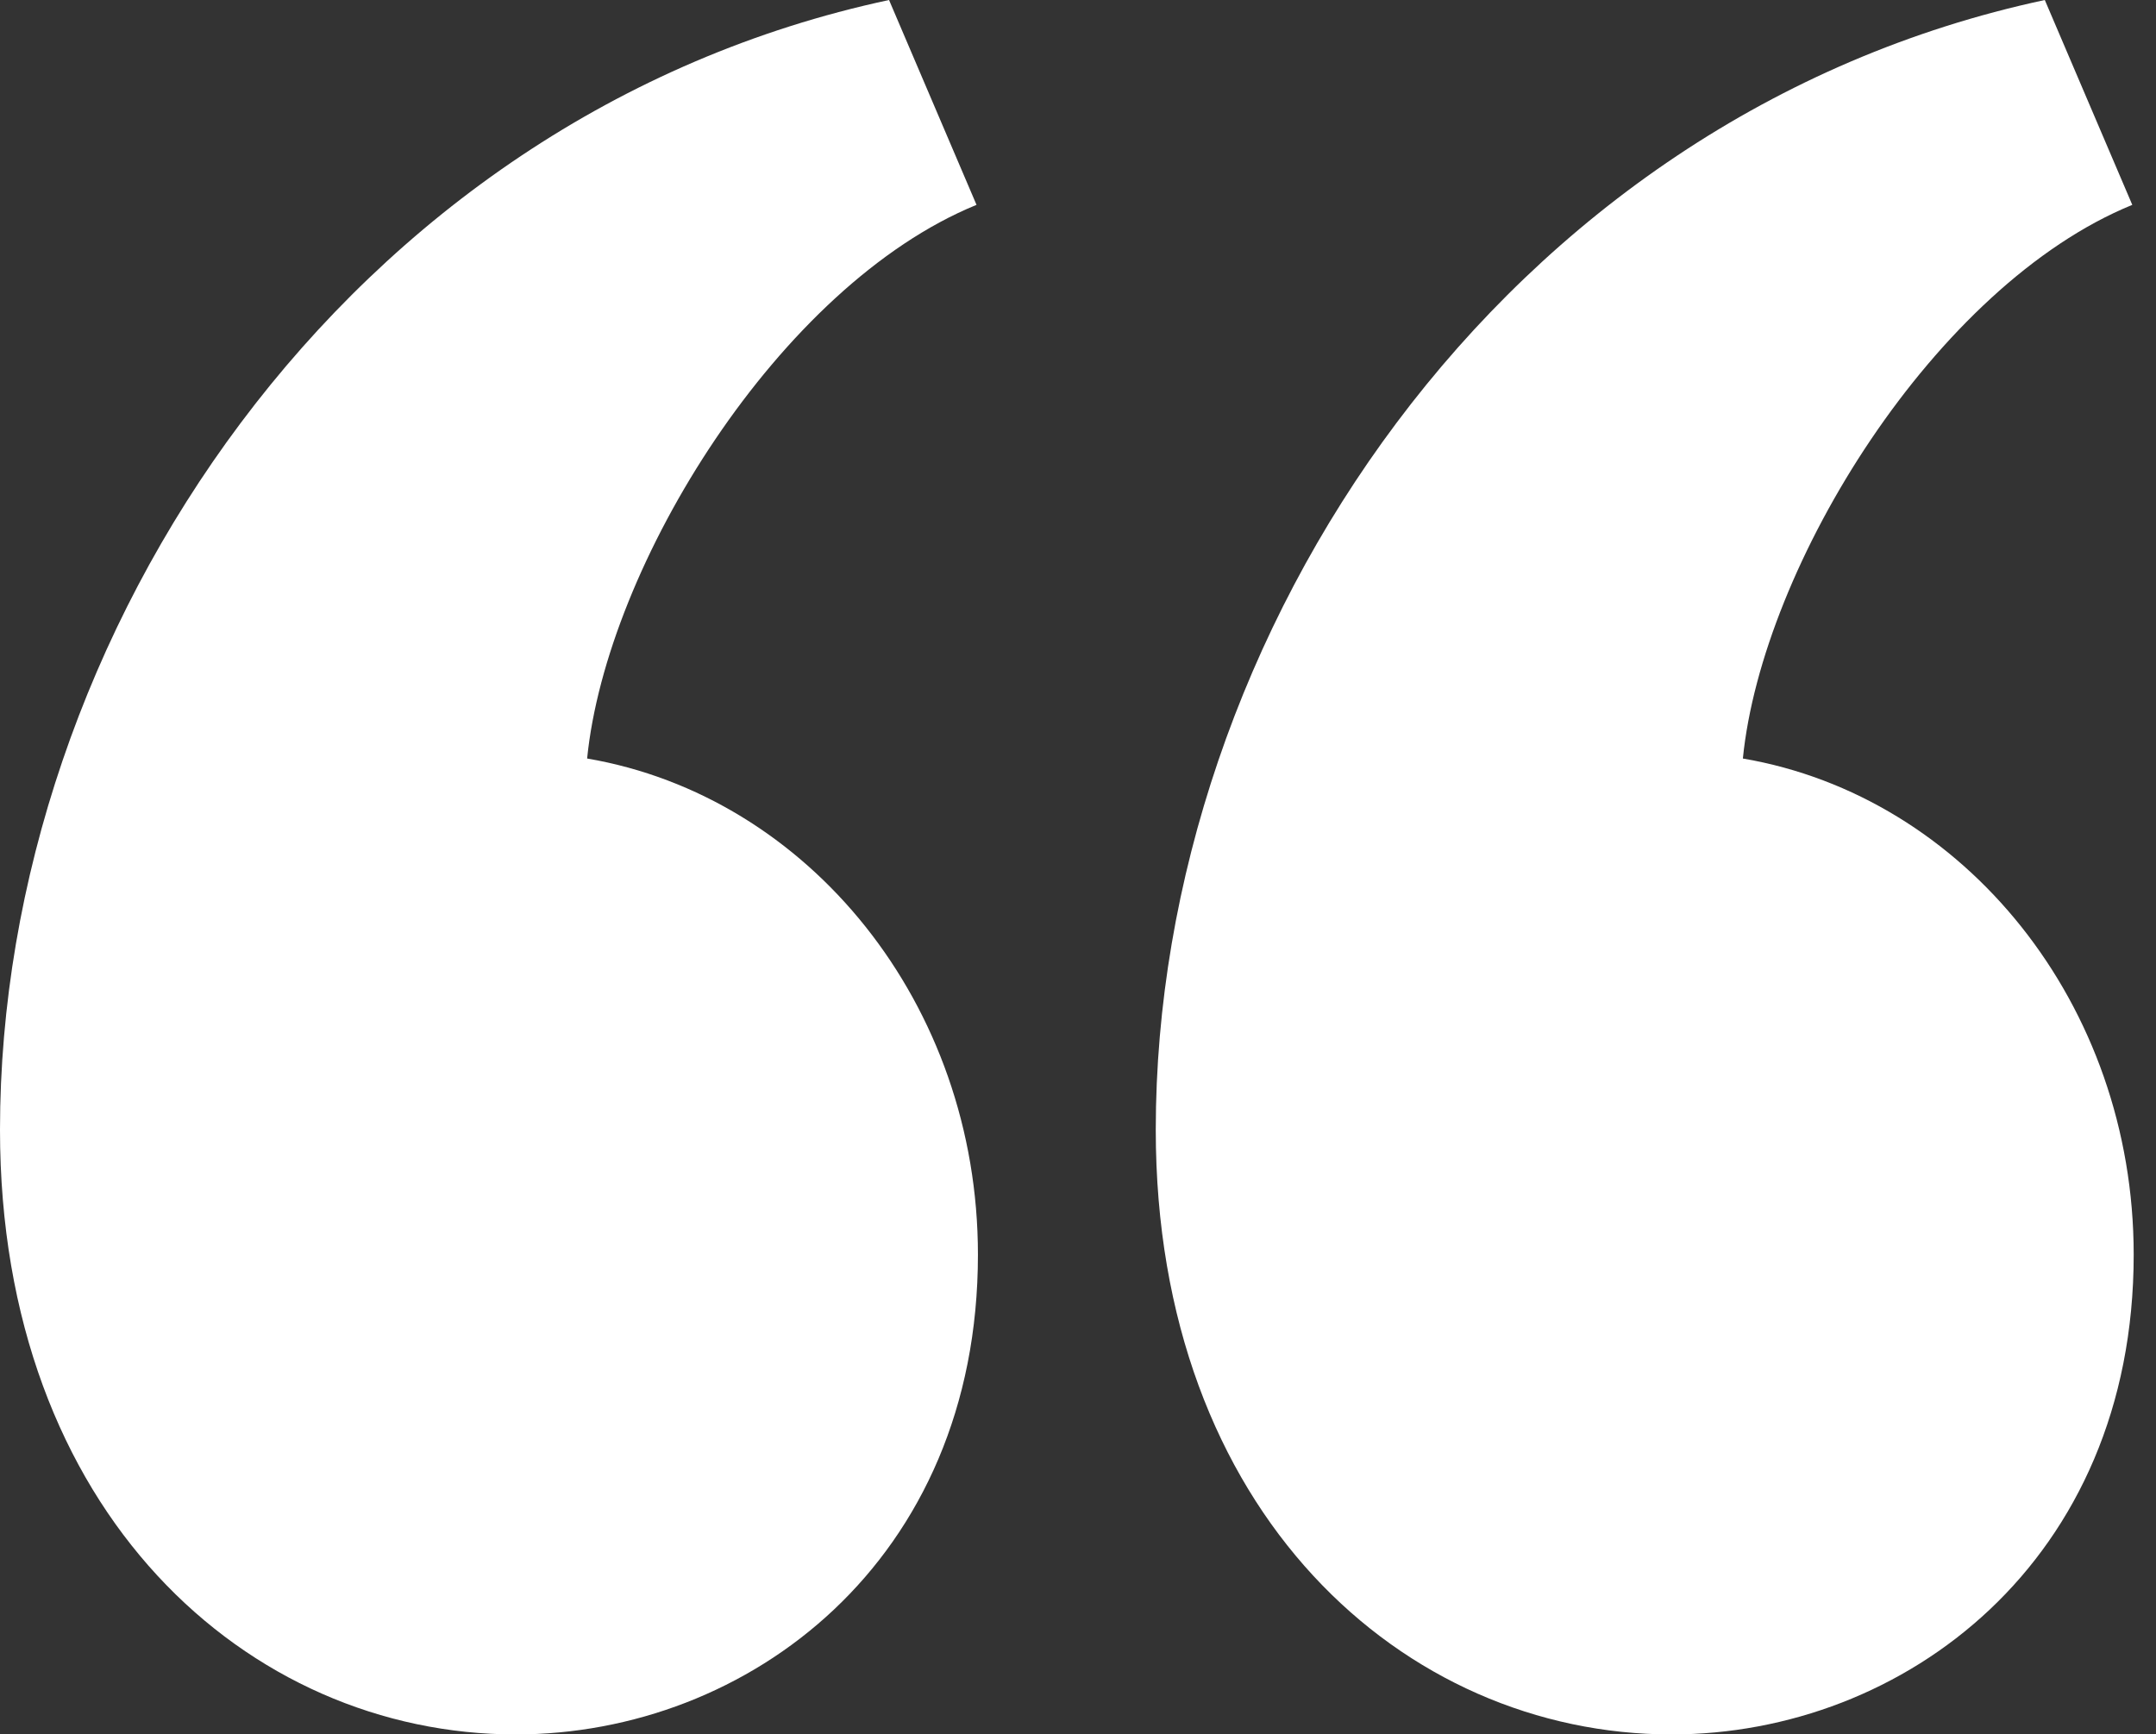 <svg width="87" height="70" viewBox="0 0 87 70" fill="none" xmlns="http://www.w3.org/2000/svg">
<rect x="0" y="0" width="87" height="70" fill="#333333" stroke="none"/>
<path d="M46.638 45.597C46.638 25.604 60.6 4.69 82.513 0L86.043 8.268C78.096 11.515 71.108 22.82 70.329 30.613C79.266 32.138 86.1 40.518 86.1 50.637C86.1 63.012 76.83 70 67.449 70C56.632 70 46.638 61.036 46.638 45.597ZM0 45.597C0 25.604 13.963 4.69 35.875 0L39.405 8.268C31.459 11.515 24.47 22.82 23.692 30.613C32.628 32.138 39.462 40.518 39.462 50.637C39.462 63.012 30.192 70 20.811 70C9.995 70 0 61.036 0 45.597Z" fill="white"/>
</svg>
